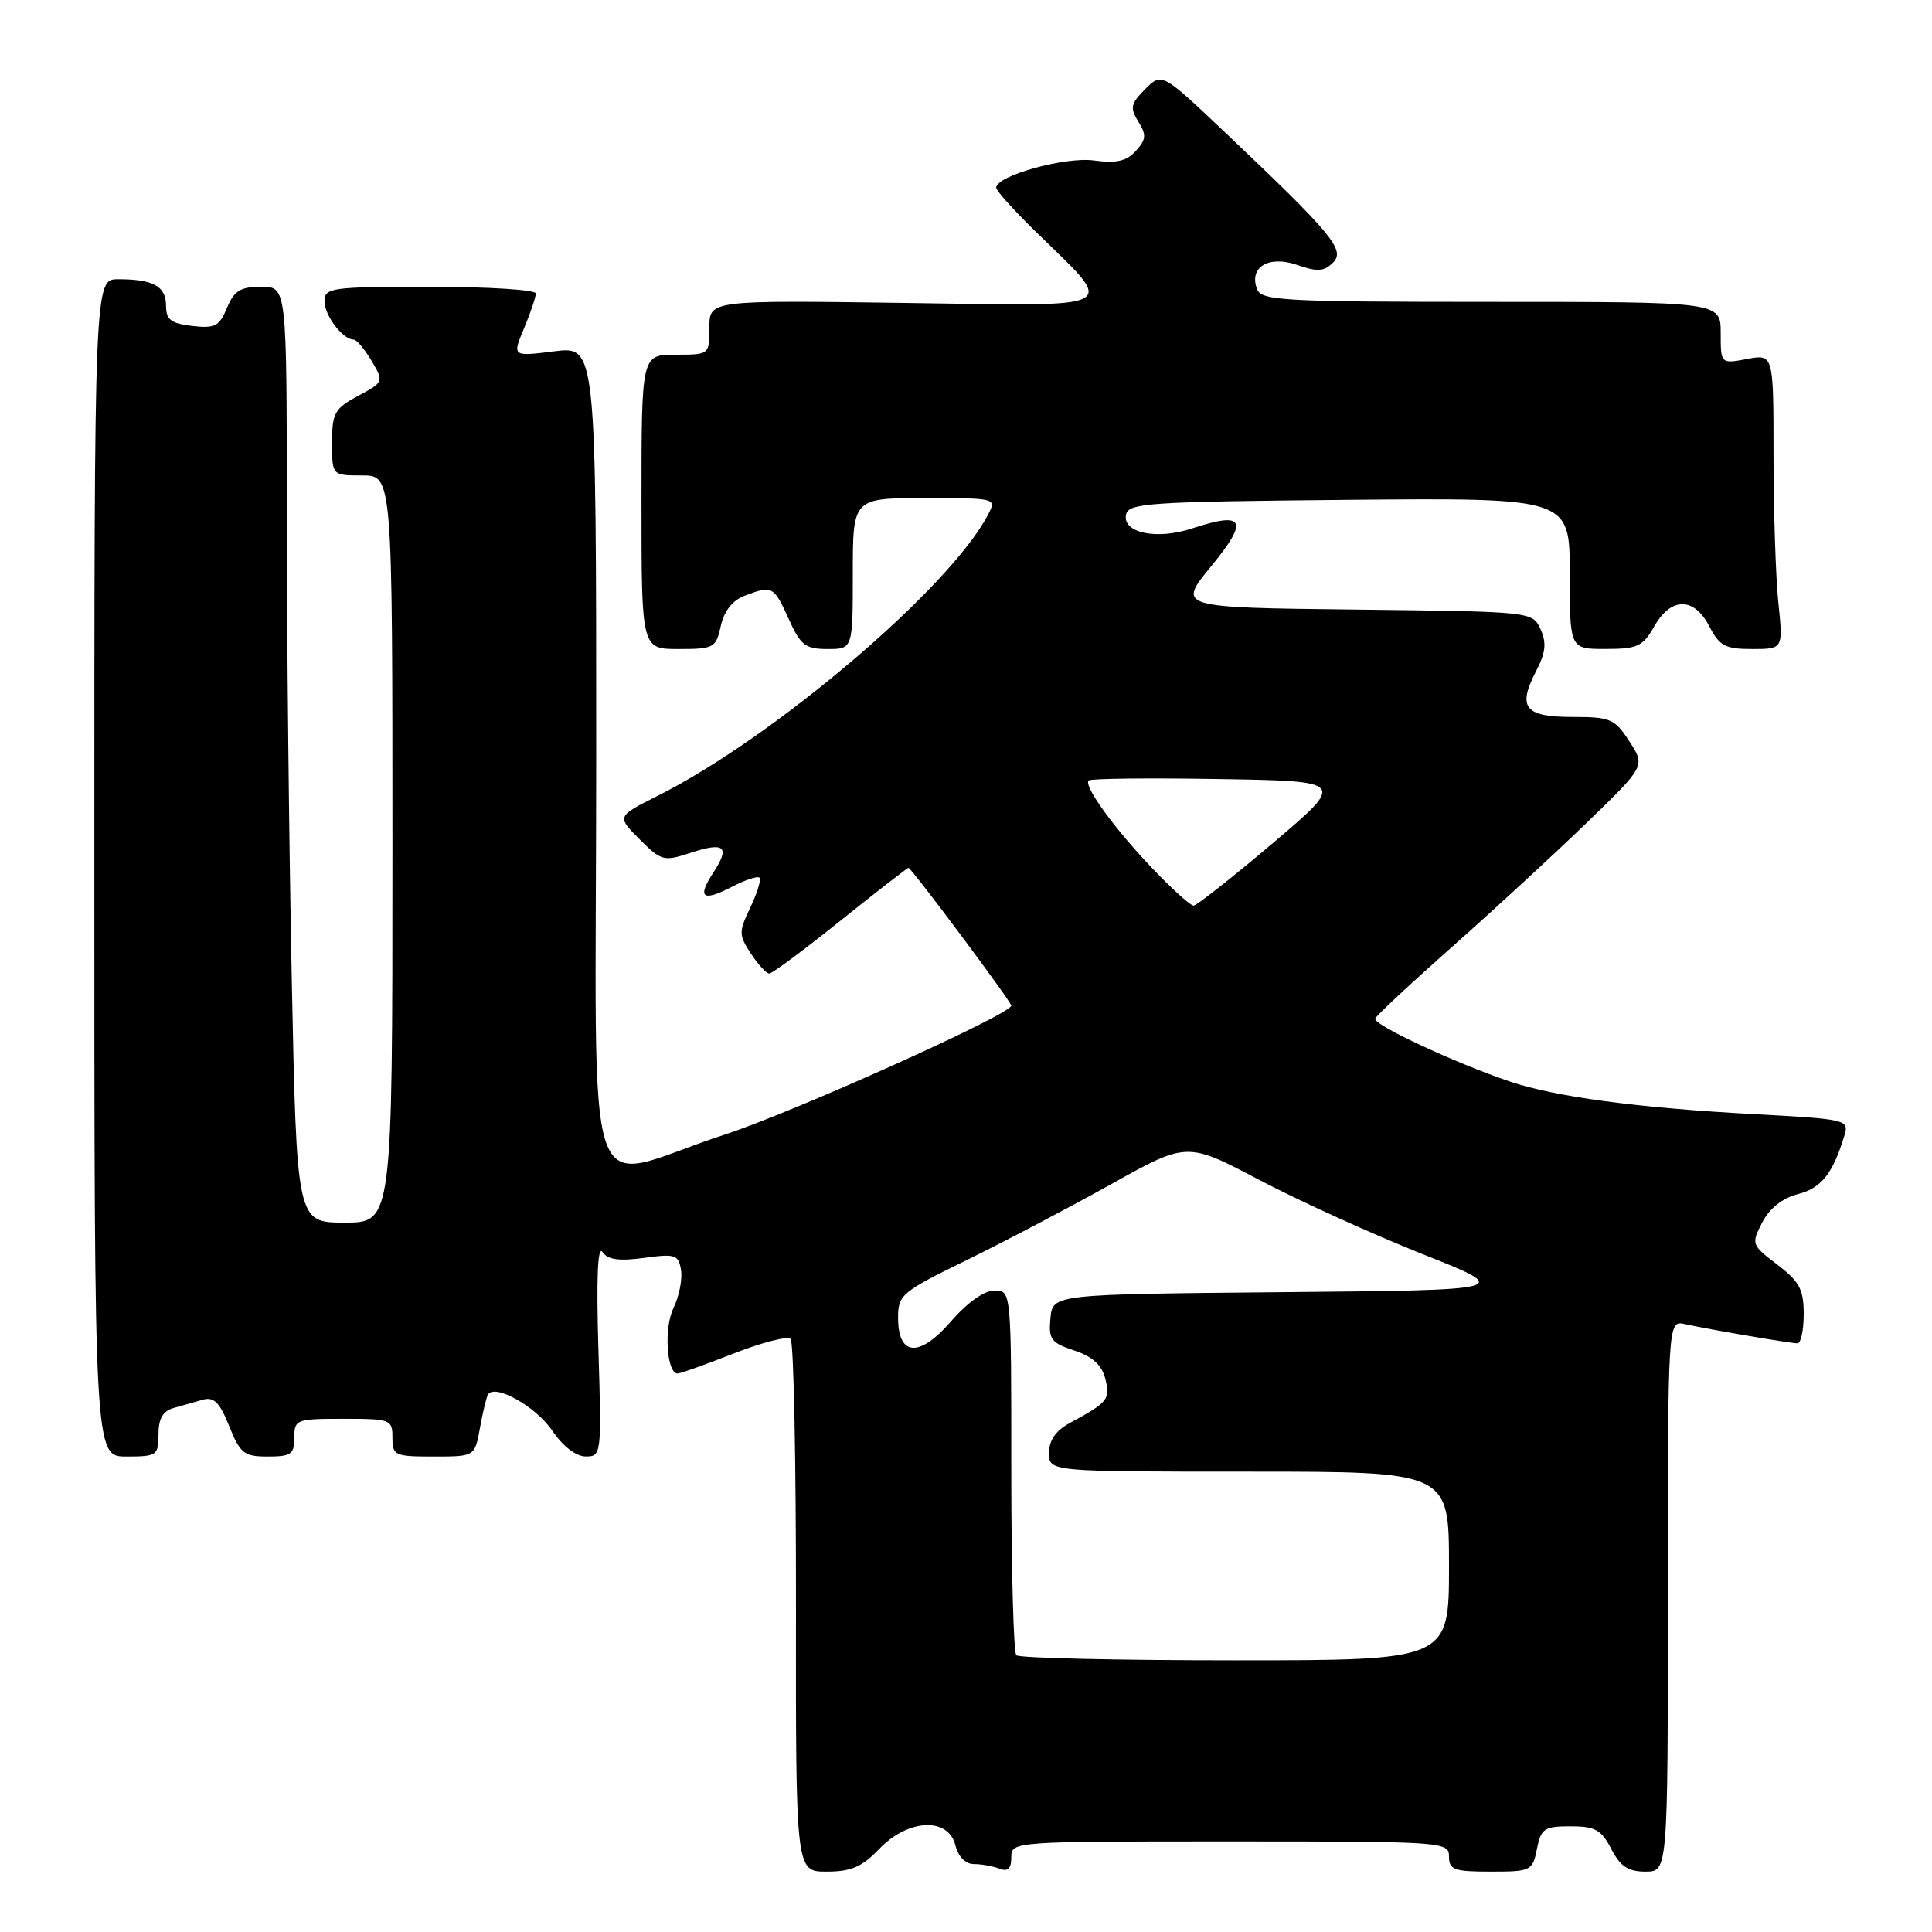 <?xml version="1.0" encoding="UTF-8" standalone="no"?>
<!DOCTYPE svg PUBLIC "-//W3C//DTD SVG 1.1//EN" "http://www.w3.org/Graphics/SVG/1.1/DTD/svg11.dtd" >
<svg xmlns="http://www.w3.org/2000/svg" xmlns:xlink="http://www.w3.org/1999/xlink" version="1.1" viewBox="0 0 256 256">
 <g >
 <path fill="currentColor"
d=" M 116.50 245.00 C 120.32 241.01 125.65 240.75 126.59 244.50 C 126.97 246.01 127.93 247.00 129.03 247.00 C 130.02 247.00 131.55 247.27 132.42 247.61 C 133.55 248.04 134.00 247.62 134.00 246.11 C 134.00 244.01 134.18 244.00 163.00 244.00 C 191.33 244.00 192.00 244.05 192.00 246.00 C 192.00 247.76 192.67 248.00 197.53 248.00 C 202.86 248.00 203.07 247.90 203.65 245.00 C 204.19 242.29 204.62 242.00 208.10 242.00 C 211.36 242.00 212.18 242.45 213.50 245.00 C 214.70 247.31 215.73 248.00 218.03 248.00 C 221.00 248.00 221.00 248.00 221.00 211.48 C 221.00 174.96 221.00 174.96 223.25 175.45 C 226.57 176.18 237.24 178.00 238.18 178.00 C 238.63 178.00 239.00 176.25 239.00 174.12 C 239.00 170.86 238.44 169.81 235.50 167.57 C 232.07 164.95 232.03 164.84 233.51 161.97 C 234.48 160.10 236.18 158.75 238.26 158.22 C 241.36 157.42 242.89 155.47 244.41 150.40 C 245.02 148.38 244.62 148.28 232.45 147.63 C 217.08 146.81 206.07 145.34 200.04 143.30 C 192.73 140.82 181.91 135.77 182.22 134.97 C 182.37 134.56 187.00 130.25 192.50 125.38 C 198.00 120.51 205.99 113.14 210.26 109.01 C 218.02 101.50 218.02 101.50 215.91 98.25 C 213.96 95.24 213.40 95.00 208.37 95.00 C 202.03 95.00 201.04 93.76 203.53 88.95 C 204.82 86.45 204.95 85.19 204.13 83.38 C 203.06 81.04 203.06 81.04 179.52 80.77 C 155.99 80.50 155.99 80.50 160.51 75.00 C 165.52 68.90 164.91 67.72 157.92 70.03 C 153.27 71.56 148.73 70.62 149.20 68.21 C 149.50 66.65 152.07 66.48 178.76 66.23 C 208.00 65.97 208.00 65.97 208.00 75.98 C 208.00 86.00 208.00 86.00 212.75 85.99 C 216.98 85.99 217.69 85.66 219.20 82.99 C 221.43 79.08 224.47 79.08 226.50 83.00 C 227.84 85.60 228.61 86.00 232.17 86.00 C 236.28 86.00 236.28 86.00 235.64 79.85 C 235.29 76.47 235.00 67.68 235.00 60.31 C 235.00 46.91 235.00 46.91 231.50 47.57 C 228.00 48.22 228.00 48.22 228.00 44.11 C 228.00 40.00 228.00 40.00 197.61 40.00 C 170.08 40.00 167.15 39.84 166.57 38.32 C 165.45 35.40 168.11 33.79 171.89 35.11 C 174.55 36.04 175.45 35.98 176.63 34.80 C 178.30 33.13 176.60 31.07 162.23 17.45 C 153.95 9.61 153.95 9.61 151.74 11.81 C 149.82 13.74 149.70 14.29 150.83 16.11 C 151.93 17.87 151.88 18.47 150.51 19.99 C 149.27 21.36 147.93 21.67 144.93 21.26 C 141.10 20.75 132.00 23.29 132.00 24.87 C 132.00 25.26 134.29 27.81 137.08 30.54 C 148.05 41.26 149.31 40.55 119.89 40.14 C 94.00 39.78 94.00 39.78 94.00 43.39 C 94.00 47.00 94.00 47.00 89.50 47.00 C 85.00 47.00 85.00 47.00 85.00 66.50 C 85.00 86.00 85.00 86.00 89.92 86.00 C 94.60 86.00 94.87 85.85 95.51 82.94 C 95.95 80.96 97.06 79.55 98.66 78.94 C 102.33 77.54 102.54 77.66 104.50 82.00 C 106.08 85.51 106.71 86.00 109.65 86.00 C 113.00 86.00 113.00 86.00 113.00 76.00 C 113.00 66.00 113.00 66.00 122.54 66.00 C 132.07 66.00 132.07 66.00 130.89 68.25 C 125.80 77.95 102.53 97.74 87.11 105.47 C 81.72 108.18 81.72 108.18 84.74 111.20 C 87.62 114.08 87.95 114.17 91.45 113.02 C 95.99 111.52 96.78 112.16 94.56 115.56 C 92.33 118.96 93.06 119.54 97.00 117.50 C 98.75 116.59 100.39 116.05 100.64 116.30 C 100.88 116.55 100.34 118.32 99.43 120.23 C 97.87 123.49 97.88 123.88 99.50 126.36 C 100.45 127.81 101.55 129.00 101.93 129.00 C 102.32 129.00 106.56 125.85 111.36 122.00 C 116.16 118.15 120.22 115.00 120.38 115.00 C 120.77 115.00 134.00 132.73 134.00 133.25 C 134.00 134.39 105.10 147.39 96.00 150.35 C 76.74 156.61 79.00 163.24 79.00 100.51 C 79.00 45.86 79.00 45.86 73.44 46.55 C 67.87 47.25 67.87 47.25 69.44 43.50 C 70.30 41.44 71.00 39.36 71.00 38.88 C 71.00 38.40 64.70 38.00 57.00 38.00 C 43.84 38.00 43.00 38.12 43.00 39.93 C 43.00 41.81 45.43 45.00 46.86 45.00 C 47.25 45.00 48.31 46.26 49.23 47.80 C 50.87 50.60 50.87 50.62 47.44 52.46 C 44.33 54.14 44.00 54.73 44.00 58.66 C 44.00 63.00 44.00 63.00 48.00 63.00 C 52.00 63.00 52.00 63.00 52.00 112.50 C 52.00 162.00 52.00 162.00 45.66 162.00 C 39.32 162.00 39.32 162.00 38.66 129.75 C 38.30 112.01 38.00 84.11 38.00 67.75 C 38.00 38.00 38.00 38.00 34.62 38.00 C 31.87 38.00 31.03 38.51 30.08 40.79 C 29.07 43.23 28.49 43.54 25.46 43.19 C 22.64 42.86 22.00 42.36 22.00 40.50 C 22.00 37.93 20.31 37.00 15.67 37.00 C 12.50 37.00 12.50 37.00 12.50 115.00 C 12.50 193.00 12.50 193.00 16.75 193.00 C 20.78 193.00 21.00 192.85 21.00 190.07 C 21.00 187.99 21.58 186.97 23.00 186.57 C 24.10 186.26 25.85 185.76 26.88 185.47 C 28.35 185.06 29.11 185.83 30.37 188.97 C 31.83 192.60 32.33 193.00 35.49 193.00 C 38.57 193.00 39.00 192.69 39.00 190.50 C 39.00 188.09 39.23 188.00 45.50 188.00 C 51.77 188.00 52.00 188.09 52.00 190.50 C 52.00 192.86 52.30 193.00 57.45 193.00 C 62.91 193.00 62.91 193.00 63.59 189.25 C 63.96 187.19 64.44 185.19 64.65 184.81 C 65.51 183.29 70.98 186.34 73.17 189.56 C 74.58 191.64 76.33 192.99 77.61 192.99 C 79.69 193.00 79.72 192.73 79.29 178.75 C 79.01 169.35 79.19 164.98 79.83 165.90 C 80.54 166.92 82.02 167.13 85.34 166.68 C 89.47 166.11 89.90 166.25 90.24 168.28 C 90.44 169.50 89.99 171.77 89.24 173.32 C 87.94 176.00 88.34 182.00 89.80 182.00 C 90.16 182.00 93.50 180.80 97.23 179.34 C 100.96 177.88 104.35 177.01 104.76 177.42 C 105.17 177.83 105.49 193.88 105.47 213.08 C 105.44 248.00 105.44 248.00 109.53 248.00 C 112.78 248.00 114.22 247.38 116.50 245.00 Z  M 134.67 219.33 C 134.30 218.97 134.00 207.94 134.00 194.83 C 134.00 171.00 134.00 171.00 131.78 171.00 C 130.42 171.00 128.18 172.59 126.03 175.07 C 121.82 179.93 119.00 179.74 119.00 174.60 C 119.00 171.57 119.47 171.18 128.11 166.96 C 133.12 164.51 141.73 159.98 147.25 156.90 C 157.28 151.30 157.28 151.30 166.87 156.35 C 172.14 159.12 181.87 163.54 188.48 166.17 C 200.50 170.94 200.50 170.94 170.00 171.22 C 139.50 171.50 139.50 171.50 139.19 174.65 C 138.92 177.47 139.26 177.93 142.35 178.95 C 144.77 179.75 146.00 180.87 146.46 182.70 C 147.14 185.42 146.83 185.81 141.75 188.56 C 139.89 189.57 139.00 190.85 139.00 192.53 C 139.00 195.00 139.00 195.00 165.50 195.00 C 192.00 195.00 192.00 195.00 192.00 207.50 C 192.00 220.00 192.00 220.00 163.67 220.00 C 148.08 220.00 135.03 219.70 134.67 219.33 Z  M 152.87 115.25 C 147.77 109.94 143.54 104.13 144.25 103.42 C 144.51 103.16 152.28 103.07 161.53 103.23 C 178.35 103.50 178.35 103.50 168.62 111.75 C 163.26 116.29 158.55 120.00 158.15 120.00 C 157.75 120.00 155.37 117.86 152.87 115.25 Z "/>
</g>
</svg>
